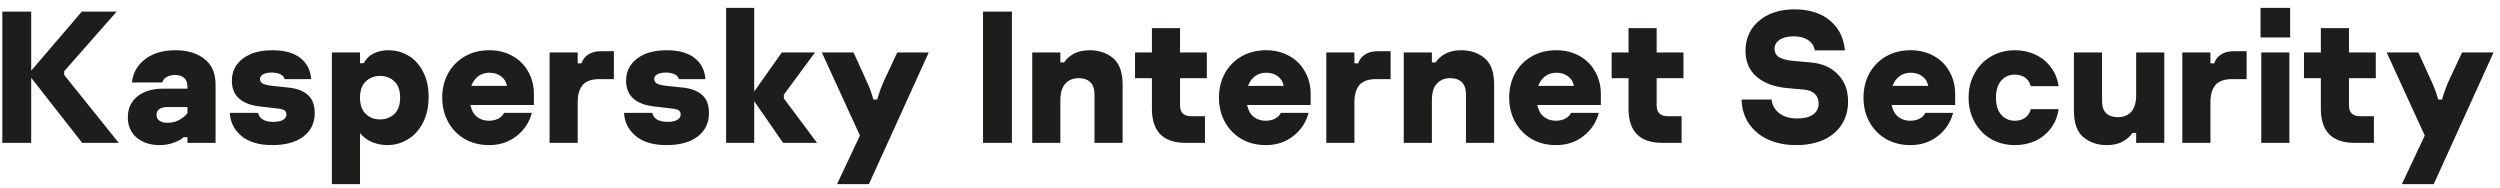 <svg width="280" height="21" viewBox="0 0 280 21" fill="none" xmlns="http://www.w3.org/2000/svg">
<path d="M0.26 1.3H3.494V7.915L9.164 1.3H13.07L7.19 7.978V8.398L13.301 16H9.206L3.494 8.713V16H0.26V1.3ZM19.65 5.626C20.98 5.626 22.058 5.948 22.884 6.592C23.724 7.236 24.144 8.202 24.144 9.49V16H20.994V15.37H20.574C20.266 15.636 19.874 15.846 19.398 16C18.936 16.168 18.432 16.252 17.886 16.252C16.836 16.252 15.975 15.972 15.303 15.412C14.645 14.852 14.316 14.089 14.316 13.123C14.316 12.171 14.666 11.401 15.366 10.813C16.066 10.225 17.046 9.931 18.306 9.931H20.994V9.679C20.994 9.273 20.875 8.958 20.637 8.734C20.399 8.51 20.056 8.398 19.608 8.398C19.244 8.398 18.929 8.475 18.663 8.629C18.411 8.769 18.25 8.972 18.18 9.238H14.778C14.89 8.16 15.38 7.292 16.248 6.634C17.116 5.962 18.25 5.626 19.65 5.626ZM18.747 13.753C19.629 13.753 20.378 13.396 20.994 12.682V11.989H18.726C18.348 11.989 18.054 12.066 17.844 12.22C17.634 12.36 17.529 12.577 17.529 12.871C17.529 13.151 17.641 13.368 17.865 13.522C18.089 13.676 18.383 13.753 18.747 13.753ZM30.483 16.252C29.027 16.252 27.886 15.916 27.06 15.244C26.234 14.558 25.793 13.69 25.737 12.64H28.908C28.95 12.934 29.118 13.179 29.412 13.375C29.72 13.557 30.112 13.648 30.588 13.648C31.064 13.648 31.428 13.578 31.68 13.438C31.946 13.284 32.079 13.081 32.079 12.829C32.079 12.619 32.009 12.465 31.869 12.367C31.729 12.269 31.477 12.199 31.113 12.157L29.139 11.926C27.025 11.688 25.968 10.722 25.968 9.028C25.968 8.384 26.143 7.803 26.493 7.285C26.857 6.767 27.375 6.361 28.047 6.067C28.733 5.773 29.545 5.626 30.483 5.626C31.869 5.626 32.926 5.92 33.654 6.508C34.382 7.082 34.781 7.866 34.851 8.86H31.869C31.841 8.65 31.694 8.475 31.428 8.335C31.162 8.195 30.826 8.125 30.42 8.125C30.014 8.125 29.692 8.195 29.454 8.335C29.23 8.461 29.118 8.636 29.118 8.86C29.118 9.07 29.223 9.238 29.433 9.364C29.643 9.476 30.007 9.56 30.525 9.616L32.289 9.805C33.255 9.903 33.99 10.183 34.494 10.645C34.998 11.093 35.25 11.765 35.25 12.661C35.25 13.767 34.83 14.642 33.99 15.286C33.15 15.93 31.981 16.252 30.483 16.252ZM37.171 5.878H40.321V7.075H40.741C41.007 6.571 41.378 6.207 41.854 5.983C42.344 5.745 42.89 5.626 43.492 5.626C44.332 5.626 45.095 5.836 45.781 6.256C46.467 6.676 47.006 7.278 47.398 8.062C47.804 8.846 48.007 9.763 48.007 10.813C48.007 11.961 47.79 12.948 47.356 13.774C46.936 14.586 46.369 15.202 45.655 15.622C44.955 16.042 44.192 16.252 43.366 16.252C42.82 16.252 42.274 16.147 41.728 15.937C41.182 15.727 40.713 15.384 40.321 14.908V20.62H37.171V5.878ZM42.568 13.375C43.198 13.375 43.73 13.172 44.164 12.766C44.598 12.36 44.815 11.751 44.815 10.939C44.815 10.127 44.598 9.518 44.164 9.112C43.73 8.706 43.198 8.503 42.568 8.503C41.938 8.503 41.406 8.706 40.972 9.112C40.538 9.518 40.321 10.127 40.321 10.939C40.321 11.751 40.538 12.36 40.972 12.766C41.406 13.172 41.938 13.375 42.568 13.375ZM54.779 16.252C53.77 16.252 52.867 16.028 52.069 15.58C51.272 15.118 50.648 14.481 50.2 13.669C49.752 12.857 49.529 11.947 49.529 10.939C49.529 9.931 49.745 9.028 50.179 8.23C50.627 7.418 51.251 6.781 52.048 6.319C52.846 5.857 53.764 5.626 54.8 5.626C55.766 5.626 56.627 5.836 57.383 6.256C58.139 6.662 58.727 7.243 59.147 7.999C59.581 8.741 59.797 9.588 59.797 10.54V11.758H52.678C52.804 12.346 53.05 12.787 53.413 13.081C53.791 13.375 54.233 13.522 54.736 13.522C55.142 13.522 55.499 13.445 55.807 13.291C56.115 13.123 56.333 12.906 56.459 12.64H59.566C59.286 13.704 58.712 14.572 57.844 15.244C56.99 15.916 55.968 16.252 54.779 16.252ZM56.773 9.616C56.703 9.182 56.493 8.832 56.144 8.566C55.794 8.286 55.352 8.146 54.821 8.146C54.344 8.146 53.931 8.272 53.581 8.524C53.231 8.776 52.965 9.14 52.783 9.616H56.773ZM61.552 5.878H64.702V7.096H65.122C65.262 6.676 65.514 6.347 65.878 6.109C66.256 5.857 66.739 5.731 67.327 5.731H68.755V8.86H67.117C66.277 8.86 65.661 9.077 65.269 9.511C64.891 9.945 64.702 10.589 64.702 11.443V16H61.552V5.878ZM74.637 16.252C73.181 16.252 72.04 15.916 71.214 15.244C70.388 14.558 69.947 13.69 69.891 12.64H73.062C73.104 12.934 73.272 13.179 73.566 13.375C73.874 13.557 74.266 13.648 74.742 13.648C75.218 13.648 75.582 13.578 75.834 13.438C76.1 13.284 76.233 13.081 76.233 12.829C76.233 12.619 76.163 12.465 76.023 12.367C75.883 12.269 75.631 12.199 75.267 12.157L73.293 11.926C71.179 11.688 70.122 10.722 70.122 9.028C70.122 8.384 70.297 7.803 70.647 7.285C71.011 6.767 71.529 6.361 72.201 6.067C72.887 5.773 73.699 5.626 74.637 5.626C76.023 5.626 77.08 5.92 77.808 6.508C78.536 7.082 78.935 7.866 79.005 8.86H76.023C75.995 8.65 75.848 8.475 75.582 8.335C75.316 8.195 74.98 8.125 74.574 8.125C74.168 8.125 73.846 8.195 73.608 8.335C73.384 8.461 73.272 8.636 73.272 8.86C73.272 9.07 73.377 9.238 73.587 9.364C73.797 9.476 74.161 9.56 74.679 9.616L76.443 9.805C77.409 9.903 78.144 10.183 78.648 10.645C79.152 11.093 79.404 11.765 79.404 12.661C79.404 13.767 78.984 14.642 78.144 15.286C77.304 15.93 76.135 16.252 74.637 16.252ZM87.708 16L84.474 11.338V16H81.324V0.88H84.474V10.246L87.561 5.878H91.278L87.792 10.603V11.023L91.509 16H87.708ZM96.312 15.181L92.049 5.878H95.598L96.963 8.881C97.313 9.595 97.6 10.351 97.824 11.149H98.244C98.496 10.281 98.776 9.525 99.084 8.881L100.491 5.878H104.019L97.32 20.62H93.75L96.312 15.181ZM110.1 1.3H113.334V16H110.1V1.3ZM115.611 5.878H118.761V6.991H119.181C119.419 6.613 119.776 6.291 120.252 6.025C120.742 5.759 121.344 5.626 122.058 5.626C123.08 5.626 123.948 5.92 124.662 6.508C125.376 7.096 125.733 8.09 125.733 9.49V16H122.583V10.603C122.583 9.959 122.422 9.49 122.1 9.196C121.792 8.902 121.365 8.755 120.819 8.755C120.175 8.755 119.671 8.965 119.307 9.385C118.943 9.791 118.761 10.4 118.761 11.212V16H115.611V5.878ZM132.793 16C130.273 16 129.013 14.726 129.013 12.178V8.755H127.123V5.878H129.013V3.148H132.163V5.878H135.166V8.755H132.163V11.8C132.163 12.612 132.583 13.018 133.423 13.018H134.956V16H132.793ZM141.773 16.252C140.765 16.252 139.862 16.028 139.064 15.58C138.266 15.118 137.643 14.481 137.195 13.669C136.747 12.857 136.523 11.947 136.523 10.939C136.523 9.931 136.74 9.028 137.174 8.23C137.622 7.418 138.245 6.781 139.043 6.319C139.841 5.857 140.758 5.626 141.794 5.626C142.76 5.626 143.621 5.836 144.377 6.256C145.133 6.662 145.721 7.243 146.141 7.999C146.575 8.741 146.792 9.588 146.792 10.54V11.758H139.673C139.799 12.346 140.044 12.787 140.408 13.081C140.786 13.375 141.227 13.522 141.731 13.522C142.137 13.522 142.494 13.445 142.802 13.291C143.11 13.123 143.327 12.906 143.453 12.64H146.561C146.281 13.704 145.707 14.572 144.839 15.244C143.985 15.916 142.963 16.252 141.773 16.252ZM143.768 9.616C143.698 9.182 143.488 8.832 143.138 8.566C142.788 8.286 142.347 8.146 141.815 8.146C141.339 8.146 140.926 8.272 140.576 8.524C140.226 8.776 139.96 9.14 139.778 9.616H143.768ZM148.546 5.878H151.696V7.096H152.116C152.256 6.676 152.508 6.347 152.872 6.109C153.25 5.857 153.733 5.731 154.321 5.731H155.749V8.86H154.111C153.271 8.86 152.655 9.077 152.263 9.511C151.885 9.945 151.696 10.589 151.696 11.443V16H148.546V5.878ZM157.221 5.878H160.371V6.991H160.791C161.029 6.613 161.386 6.291 161.862 6.025C162.352 5.759 162.954 5.626 163.668 5.626C164.69 5.626 165.558 5.92 166.272 6.508C166.986 7.096 167.343 8.09 167.343 9.49V16H164.193V10.603C164.193 9.959 164.032 9.49 163.71 9.196C163.402 8.902 162.975 8.755 162.429 8.755C161.785 8.755 161.281 8.965 160.917 9.385C160.553 9.791 160.371 10.4 160.371 11.212V16H157.221V5.878ZM174.277 16.252C173.269 16.252 172.366 16.028 171.568 15.58C170.77 15.118 170.147 14.481 169.699 13.669C169.251 12.857 169.027 11.947 169.027 10.939C169.027 9.931 169.244 9.028 169.678 8.23C170.126 7.418 170.749 6.781 171.547 6.319C172.345 5.857 173.262 5.626 174.298 5.626C175.264 5.626 176.125 5.836 176.881 6.256C177.637 6.662 178.225 7.243 178.645 7.999C179.079 8.741 179.296 9.588 179.296 10.54V11.758H172.177C172.303 12.346 172.548 12.787 172.912 13.081C173.29 13.375 173.731 13.522 174.235 13.522C174.641 13.522 174.998 13.445 175.306 13.291C175.614 13.123 175.831 12.906 175.957 12.64H179.065C178.785 13.704 178.211 14.572 177.343 15.244C176.489 15.916 175.467 16.252 174.277 16.252ZM176.272 9.616C176.202 9.182 175.992 8.832 175.642 8.566C175.292 8.286 174.851 8.146 174.319 8.146C173.843 8.146 173.43 8.272 173.08 8.524C172.73 8.776 172.464 9.14 172.282 9.616H176.272ZM186.175 16C183.655 16 182.395 14.726 182.395 12.178V8.755H180.505V5.878H182.395V3.148H185.545V5.878H188.548V8.755H185.545V11.8C185.545 12.612 185.965 13.018 186.805 13.018H188.338V16H186.175ZM201.187 16.252C199.997 16.252 198.94 16.042 198.016 15.622C197.106 15.202 196.392 14.607 195.874 13.837C195.356 13.067 195.083 12.171 195.055 11.149H198.415C198.485 11.779 198.772 12.29 199.276 12.682C199.78 13.074 200.459 13.27 201.313 13.27C202.055 13.27 202.636 13.123 203.056 12.829C203.476 12.535 203.686 12.122 203.686 11.59C203.686 11.128 203.539 10.764 203.245 10.498C202.951 10.232 202.552 10.078 202.048 10.036L200.179 9.868C198.751 9.742 197.61 9.322 196.756 8.608C195.916 7.894 195.496 6.921 195.496 5.689C195.496 4.807 195.713 4.016 196.147 3.316C196.595 2.616 197.232 2.063 198.058 1.657C198.884 1.251 199.857 1.048 200.977 1.048C202.643 1.048 203.973 1.468 204.967 2.308C205.961 3.148 206.514 4.261 206.626 5.647H203.266C203.168 5.143 202.916 4.758 202.51 4.492C202.104 4.212 201.565 4.072 200.893 4.072C200.207 4.072 199.675 4.205 199.297 4.471C198.933 4.723 198.751 5.052 198.751 5.458C198.751 5.906 198.94 6.235 199.318 6.445C199.696 6.641 200.214 6.767 200.872 6.823L202.783 6.991C204.085 7.103 205.107 7.551 205.849 8.335C206.605 9.105 206.983 10.113 206.983 11.359C206.983 12.367 206.738 13.242 206.248 13.984C205.758 14.726 205.072 15.293 204.19 15.685C203.308 16.063 202.307 16.252 201.187 16.252ZM213.96 16.252C212.952 16.252 212.049 16.028 211.251 15.58C210.453 15.118 209.83 14.481 209.382 13.669C208.934 12.857 208.71 11.947 208.71 10.939C208.71 9.931 208.927 9.028 209.361 8.23C209.809 7.418 210.432 6.781 211.23 6.319C212.028 5.857 212.945 5.626 213.981 5.626C214.947 5.626 215.808 5.836 216.564 6.256C217.32 6.662 217.908 7.243 218.328 7.999C218.762 8.741 218.979 9.588 218.979 10.54V11.758H211.86C211.986 12.346 212.231 12.787 212.595 13.081C212.973 13.375 213.414 13.522 213.918 13.522C214.324 13.522 214.681 13.445 214.989 13.291C215.297 13.123 215.514 12.906 215.64 12.64H218.748C218.468 13.704 217.894 14.572 217.026 15.244C216.172 15.916 215.15 16.252 213.96 16.252ZM215.955 9.616C215.885 9.182 215.675 8.832 215.325 8.566C214.975 8.286 214.534 8.146 214.002 8.146C213.526 8.146 213.113 8.272 212.763 8.524C212.413 8.776 212.147 9.14 211.965 9.616H215.955ZM225.69 16.252C224.696 16.252 223.8 16.028 223.002 15.58C222.218 15.118 221.602 14.481 221.154 13.669C220.706 12.857 220.482 11.947 220.482 10.939C220.482 9.931 220.706 9.021 221.154 8.209C221.602 7.397 222.218 6.767 223.002 6.319C223.8 5.857 224.696 5.626 225.69 5.626C226.516 5.626 227.279 5.794 227.979 6.13C228.679 6.452 229.253 6.921 229.701 7.537C230.163 8.139 230.45 8.846 230.562 9.658H227.454C227.328 9.21 227.104 8.881 226.782 8.671C226.474 8.461 226.096 8.356 225.648 8.356C225.046 8.356 224.542 8.58 224.136 9.028C223.744 9.476 223.548 10.113 223.548 10.939C223.548 11.765 223.744 12.402 224.136 12.85C224.542 13.298 225.046 13.522 225.648 13.522C226.096 13.522 226.474 13.417 226.782 13.207C227.104 12.997 227.328 12.668 227.454 12.22H230.562C230.45 13.032 230.163 13.746 229.701 14.362C229.253 14.964 228.679 15.433 227.979 15.769C227.279 16.091 226.516 16.252 225.69 16.252ZM235.953 16.252C234.931 16.252 234.063 15.958 233.349 15.37C232.635 14.782 232.278 13.788 232.278 12.388V5.878H235.428V11.275C235.428 11.919 235.582 12.388 235.89 12.682C236.212 12.976 236.646 13.123 237.192 13.123C237.836 13.123 238.34 12.92 238.704 12.514C239.068 12.094 239.25 11.478 239.25 10.666V5.878H242.4V16H239.25V14.887H238.83C238.592 15.265 238.228 15.587 237.738 15.853C237.262 16.119 236.667 16.252 235.953 16.252ZM244.42 5.878H247.57V7.096H247.99C248.13 6.676 248.382 6.347 248.746 6.109C249.124 5.857 249.607 5.731 250.195 5.731H251.623V8.86H249.985C249.145 8.86 248.529 9.077 248.137 9.511C247.759 9.945 247.57 10.589 247.57 11.443V16H244.42V5.878ZM253.179 0.88H256.497V4.198H253.179V0.88ZM253.263 5.878H256.413V16H253.263V5.878ZM263.715 16C261.195 16 259.935 14.726 259.935 12.178V8.755H258.045V5.878H259.935V3.148H263.085V5.878H266.088V8.755H263.085V11.8C263.085 12.612 263.505 13.018 264.345 13.018H265.878V16H263.715ZM271.572 15.181L267.309 5.878H270.858L272.223 8.881C272.573 9.595 272.86 10.351 273.084 11.149H273.504C273.756 10.281 274.036 9.525 274.344 8.881L275.751 5.878H279.279L272.58 20.62H269.01L271.572 15.181Z" fill="#1D1D1B"/>
</svg>
